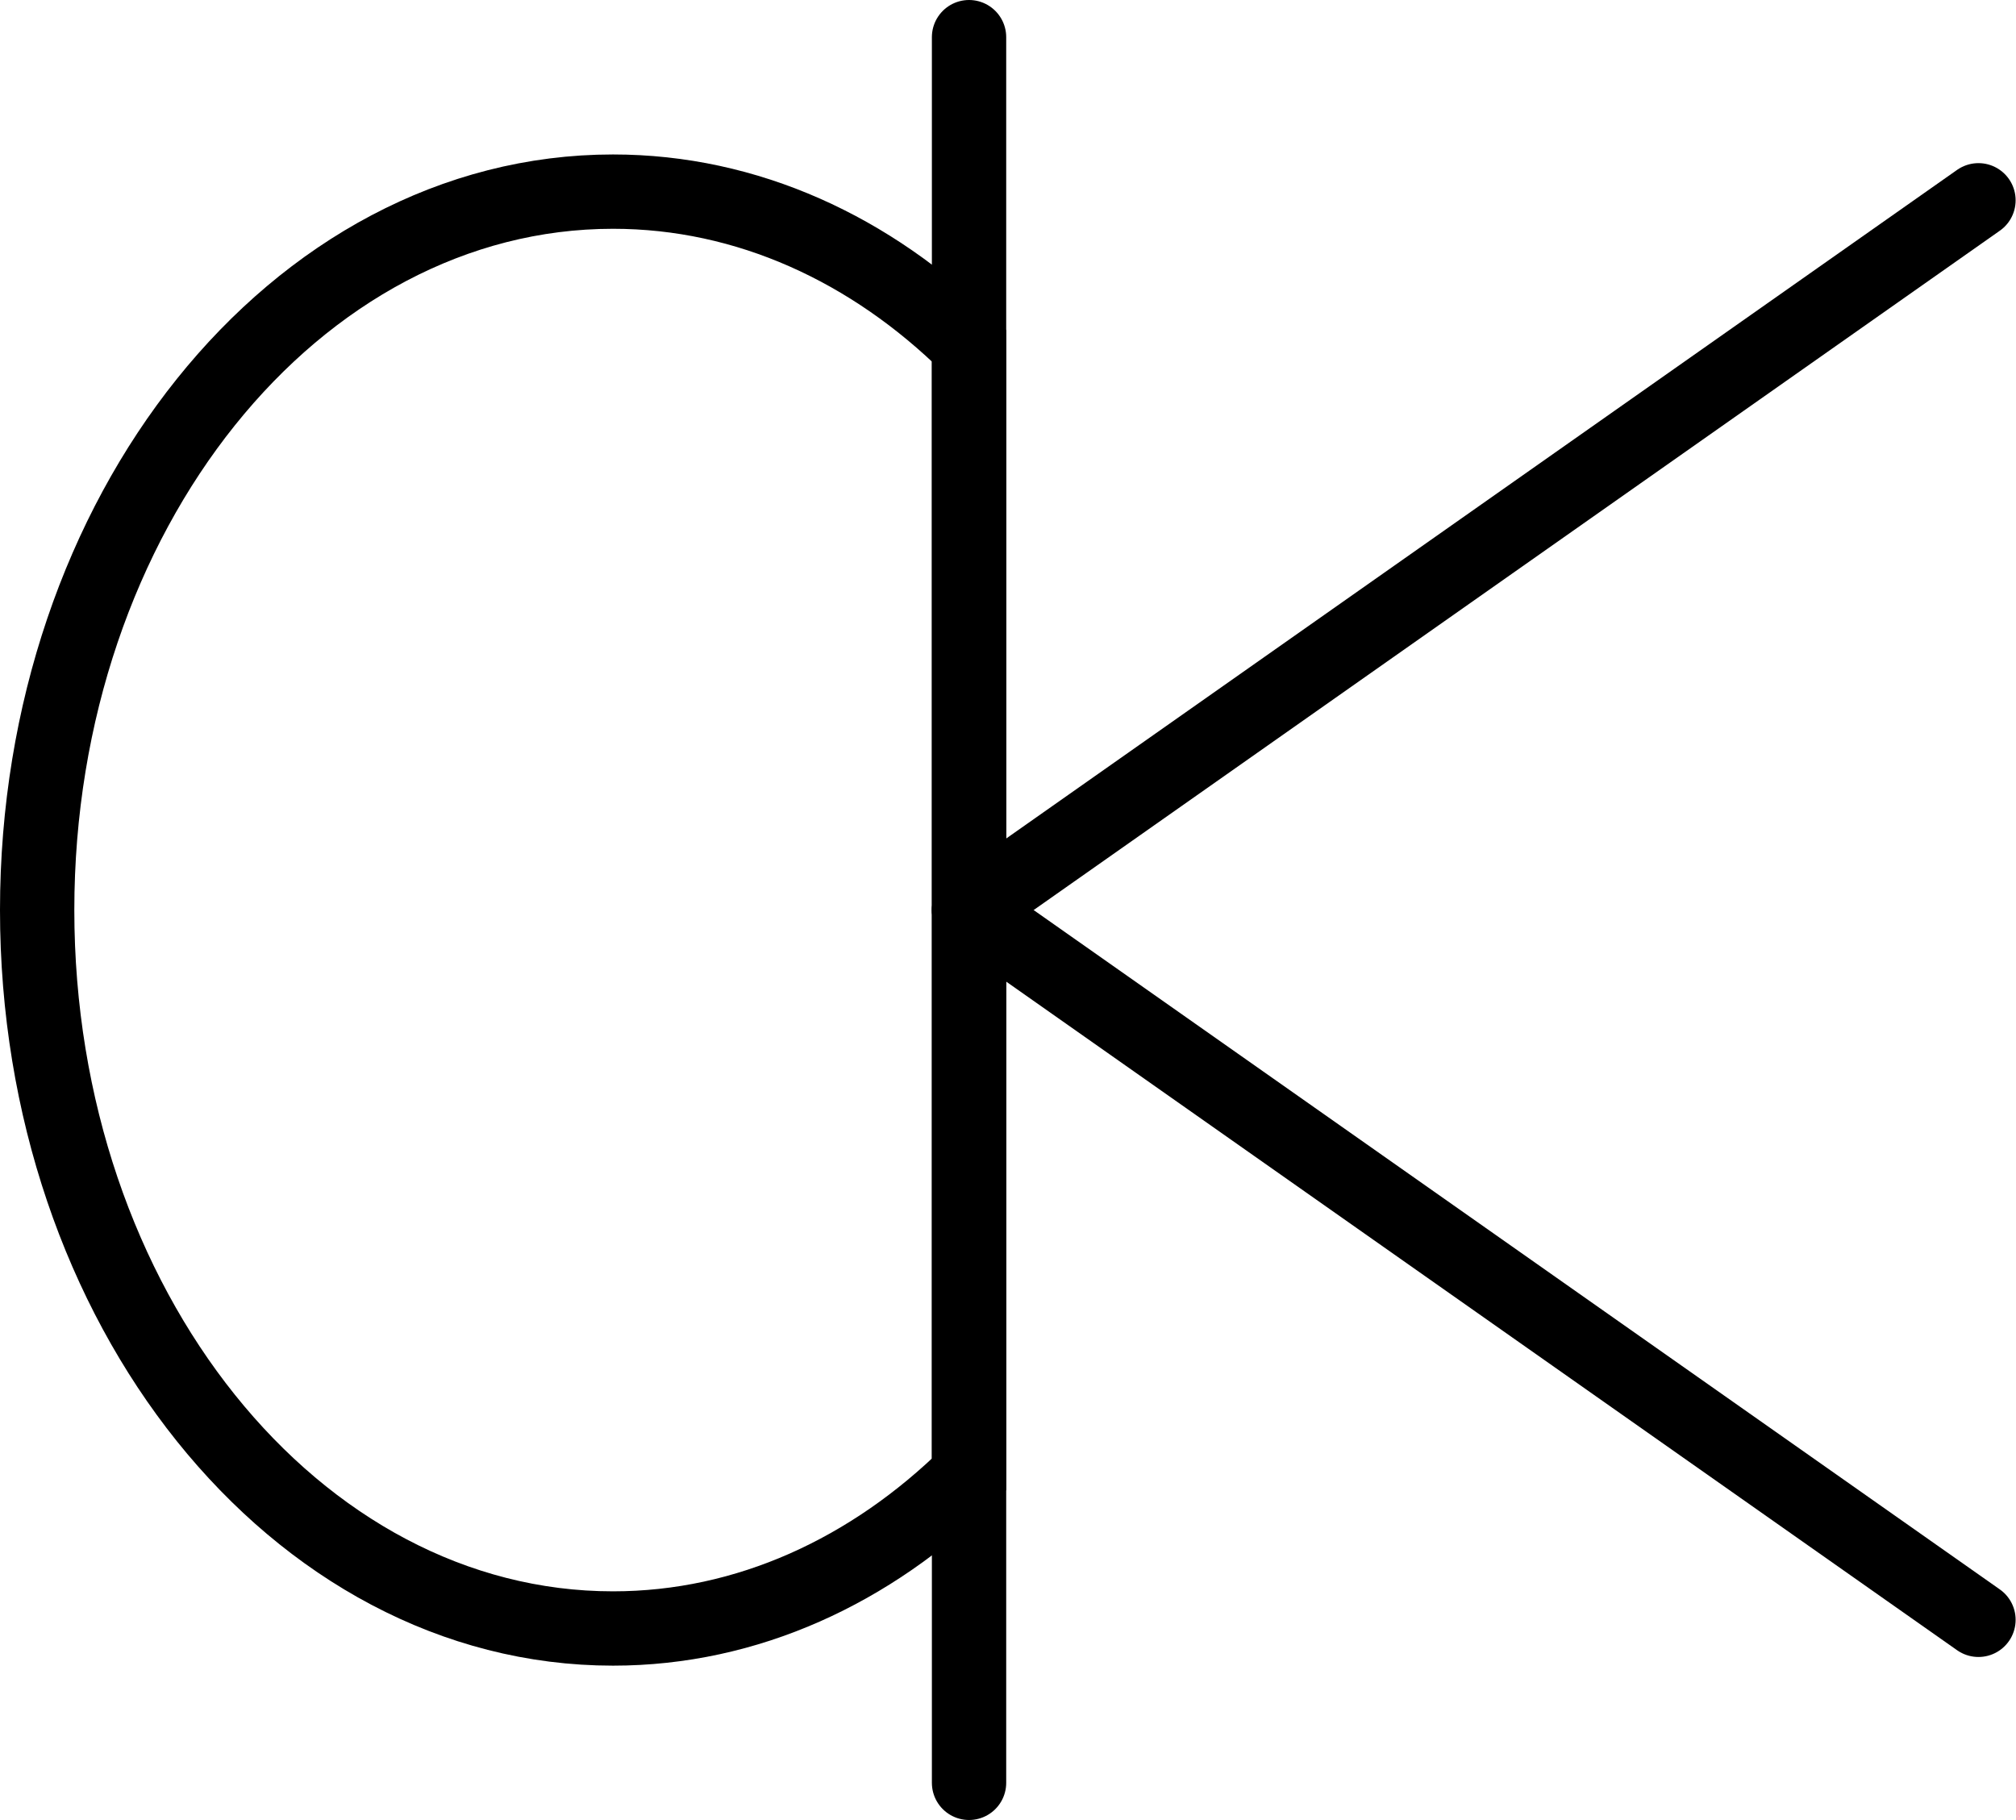 <svg id="레이어_2" data-name="레이어 2" xmlns="http://www.w3.org/2000/svg" viewBox="0 0 162.75 146.93"><defs><style>.cls-1{fill:none;stroke:#000;stroke-linecap:round;stroke-miterlimit:10;stroke-width:6px;}</style></defs><title>ERD-2</title><path class="cls-1" d="M225.51,3.75V144.68" transform="translate(-147.28 -0.75)"/><path class="cls-1" d="M225.51,74.22,307,131.52" transform="translate(-147.28 -0.75)"/><path class="cls-1" d="M225.51,74.22,307,16.92" transform="translate(-147.28 -0.75)"/><path class="cls-1" d="M196.77,16.22c-25.68,0-46.49,26-46.49,58s20.81,58,46.49,58c10.85,0,20.83-4.66,28.74-12.44V28.66C217.62,20.88,207.62,16.22,196.77,16.22Z" transform="translate(-147.28 -0.75)"/></svg>